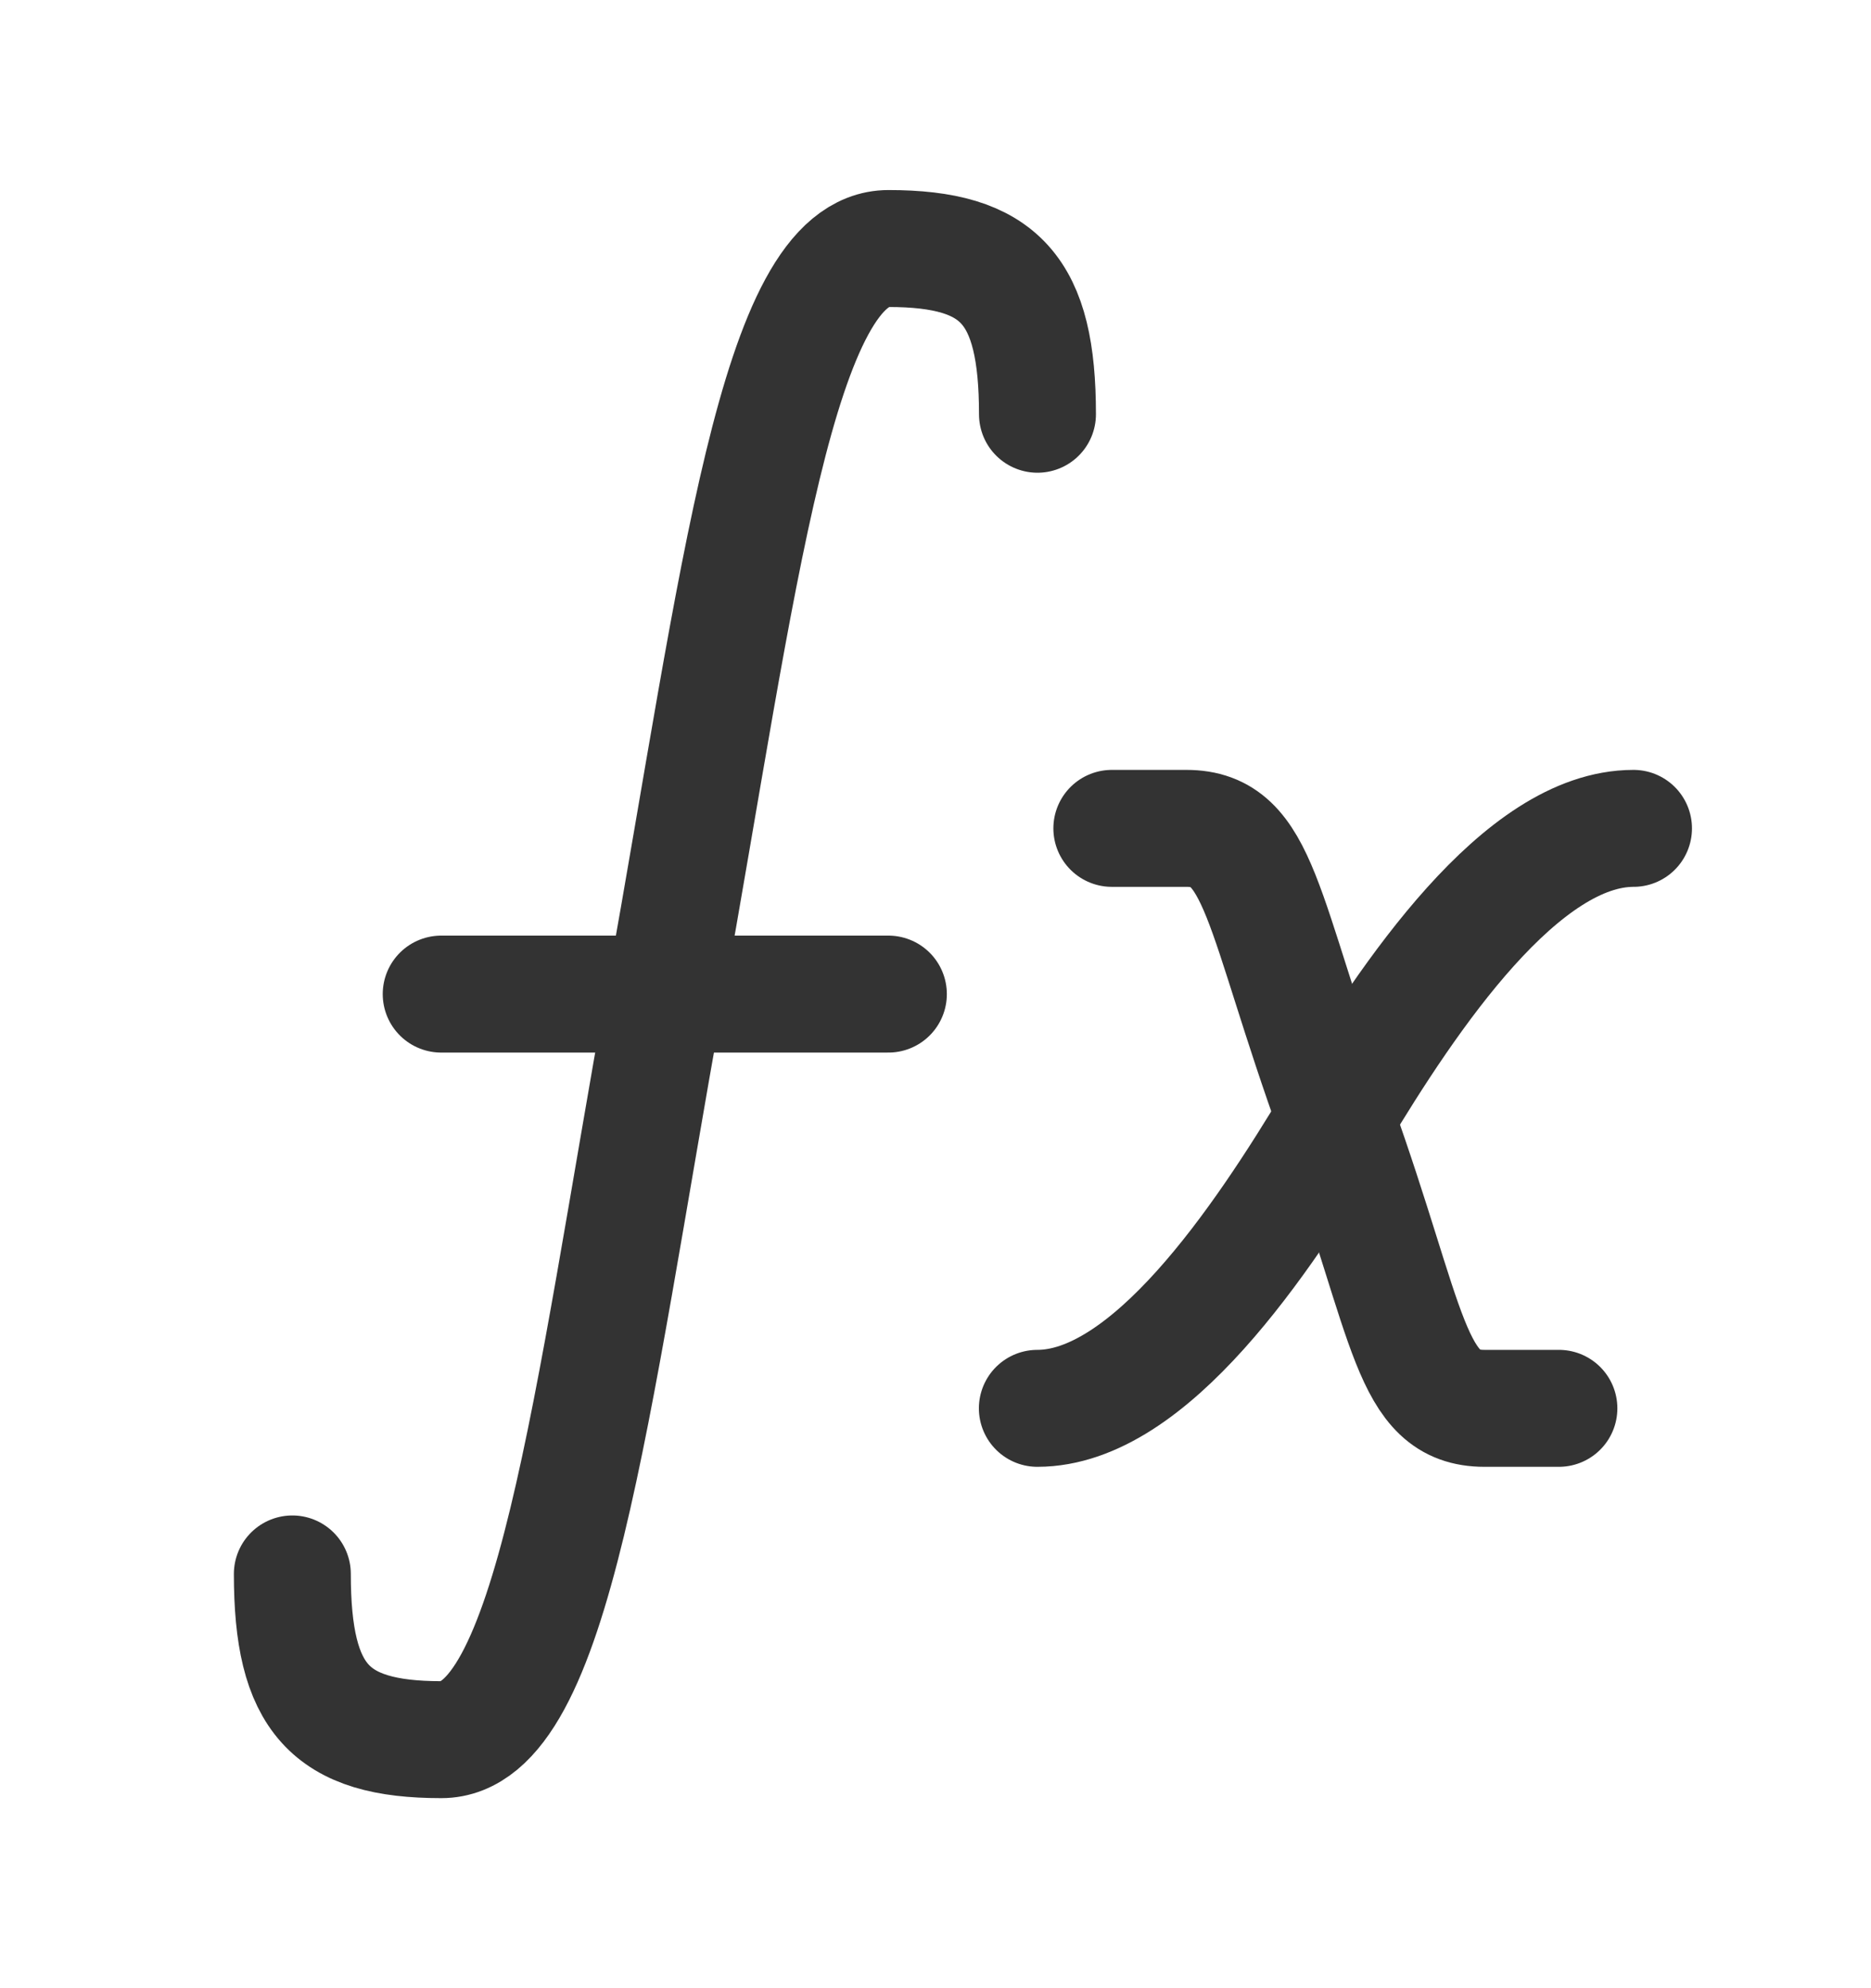 <svg width="16" height="17" viewBox="0 0 16 17" fill="none" xmlns="http://www.w3.org/2000/svg">
<path d="M9.508 7.083H10.145C10.782 7.083 10.782 7.792 11.43 9.582C12.057 11.333 12.057 12.042 12.694 12.042H13.331" stroke="#333333" stroke-linecap="round" stroke-linejoin="round"/>
<path d="M8.871 12.042C9.827 12.042 10.783 10.625 11.42 9.562C12.057 8.5 13.013 7.083 13.969 7.083" stroke="#333333" stroke-linecap="round" stroke-linejoin="round"/>
<path d="M2.5 13.458C2.5 14.521 2.819 14.875 3.774 14.875C4.73 14.875 5.049 12.042 5.686 8.5C6.323 4.958 6.642 2.125 7.598 2.125C8.553 2.125 8.872 2.479 8.872 3.542" stroke="#333333" stroke-linecap="round" stroke-linejoin="round"/>
<path d="M3.773 8.5H7.597" stroke="#333333" stroke-linecap="round" stroke-linejoin="round"/>
</svg>
